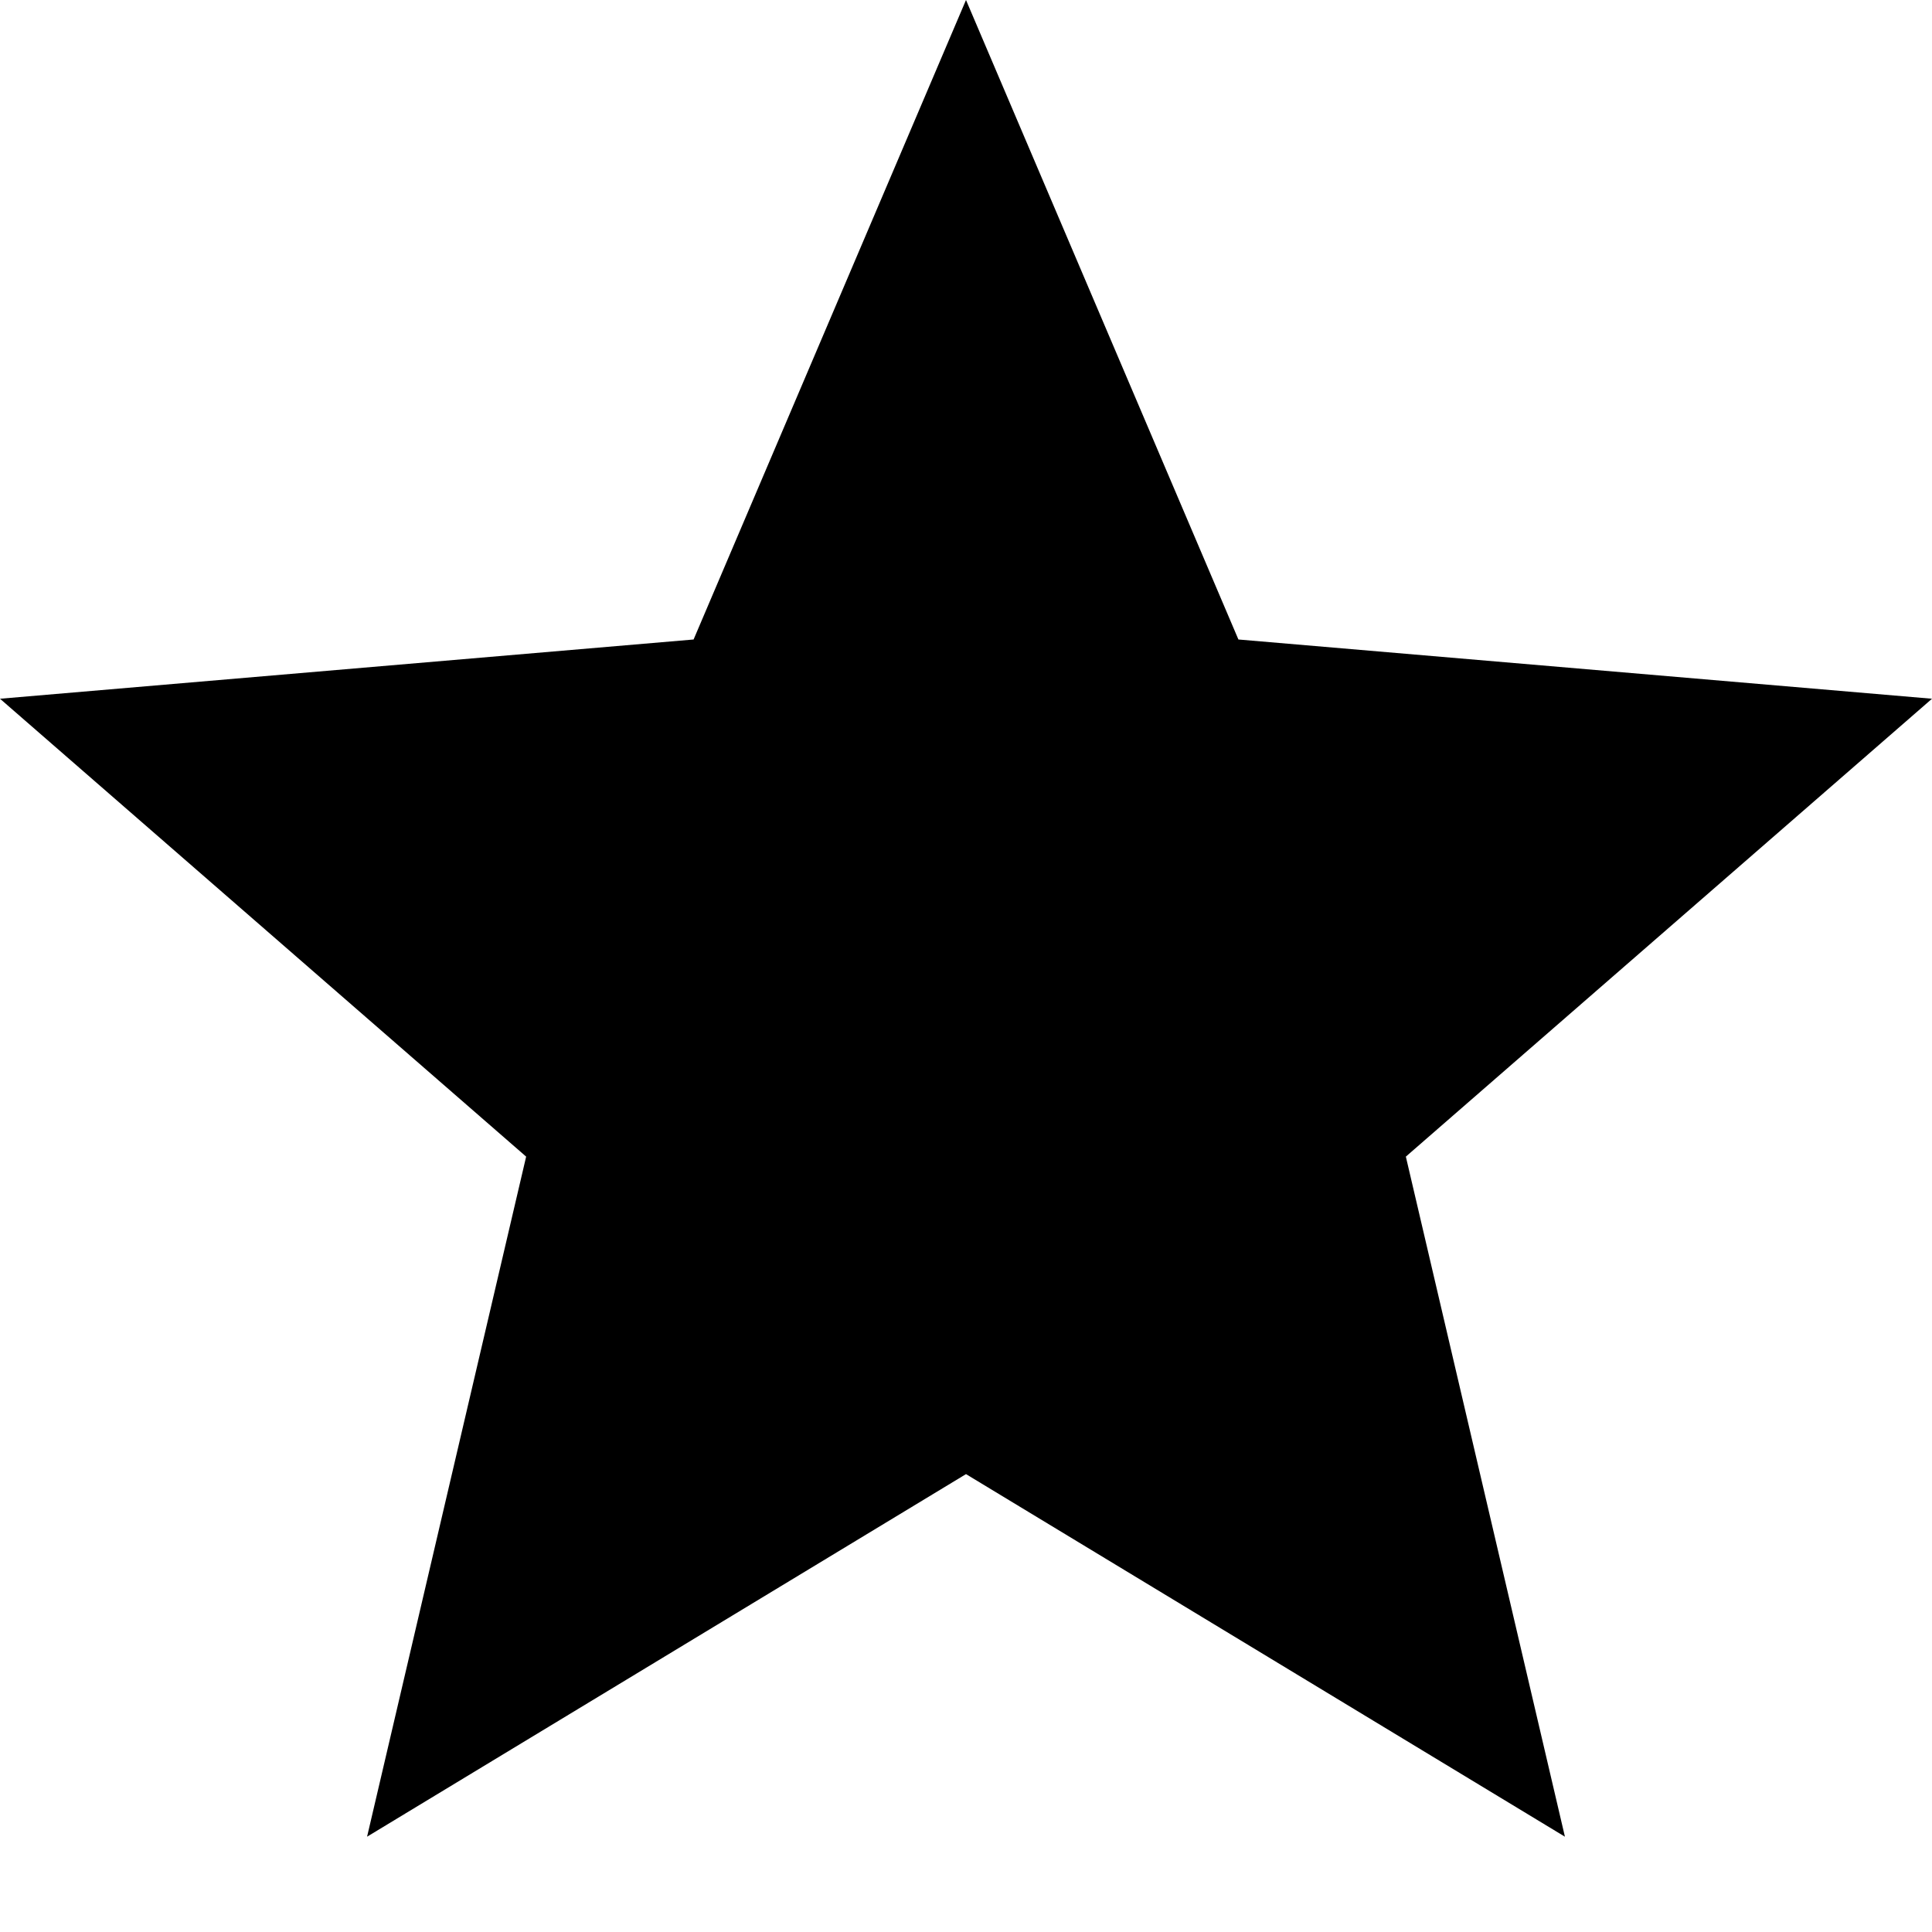 <svg width="3" height="3" viewBox="0 0 3 3" fill="none" xmlns="http://www.w3.org/2000/svg">
<path d="M1.5 2.289L0.57 2.852L0.817 1.796L0 1.085L1.077 0.993L1.5 0L1.923 0.993L3 1.085L2.183 1.796L2.43 2.852L1.5 2.289Z" fill="black"/>
</svg>
